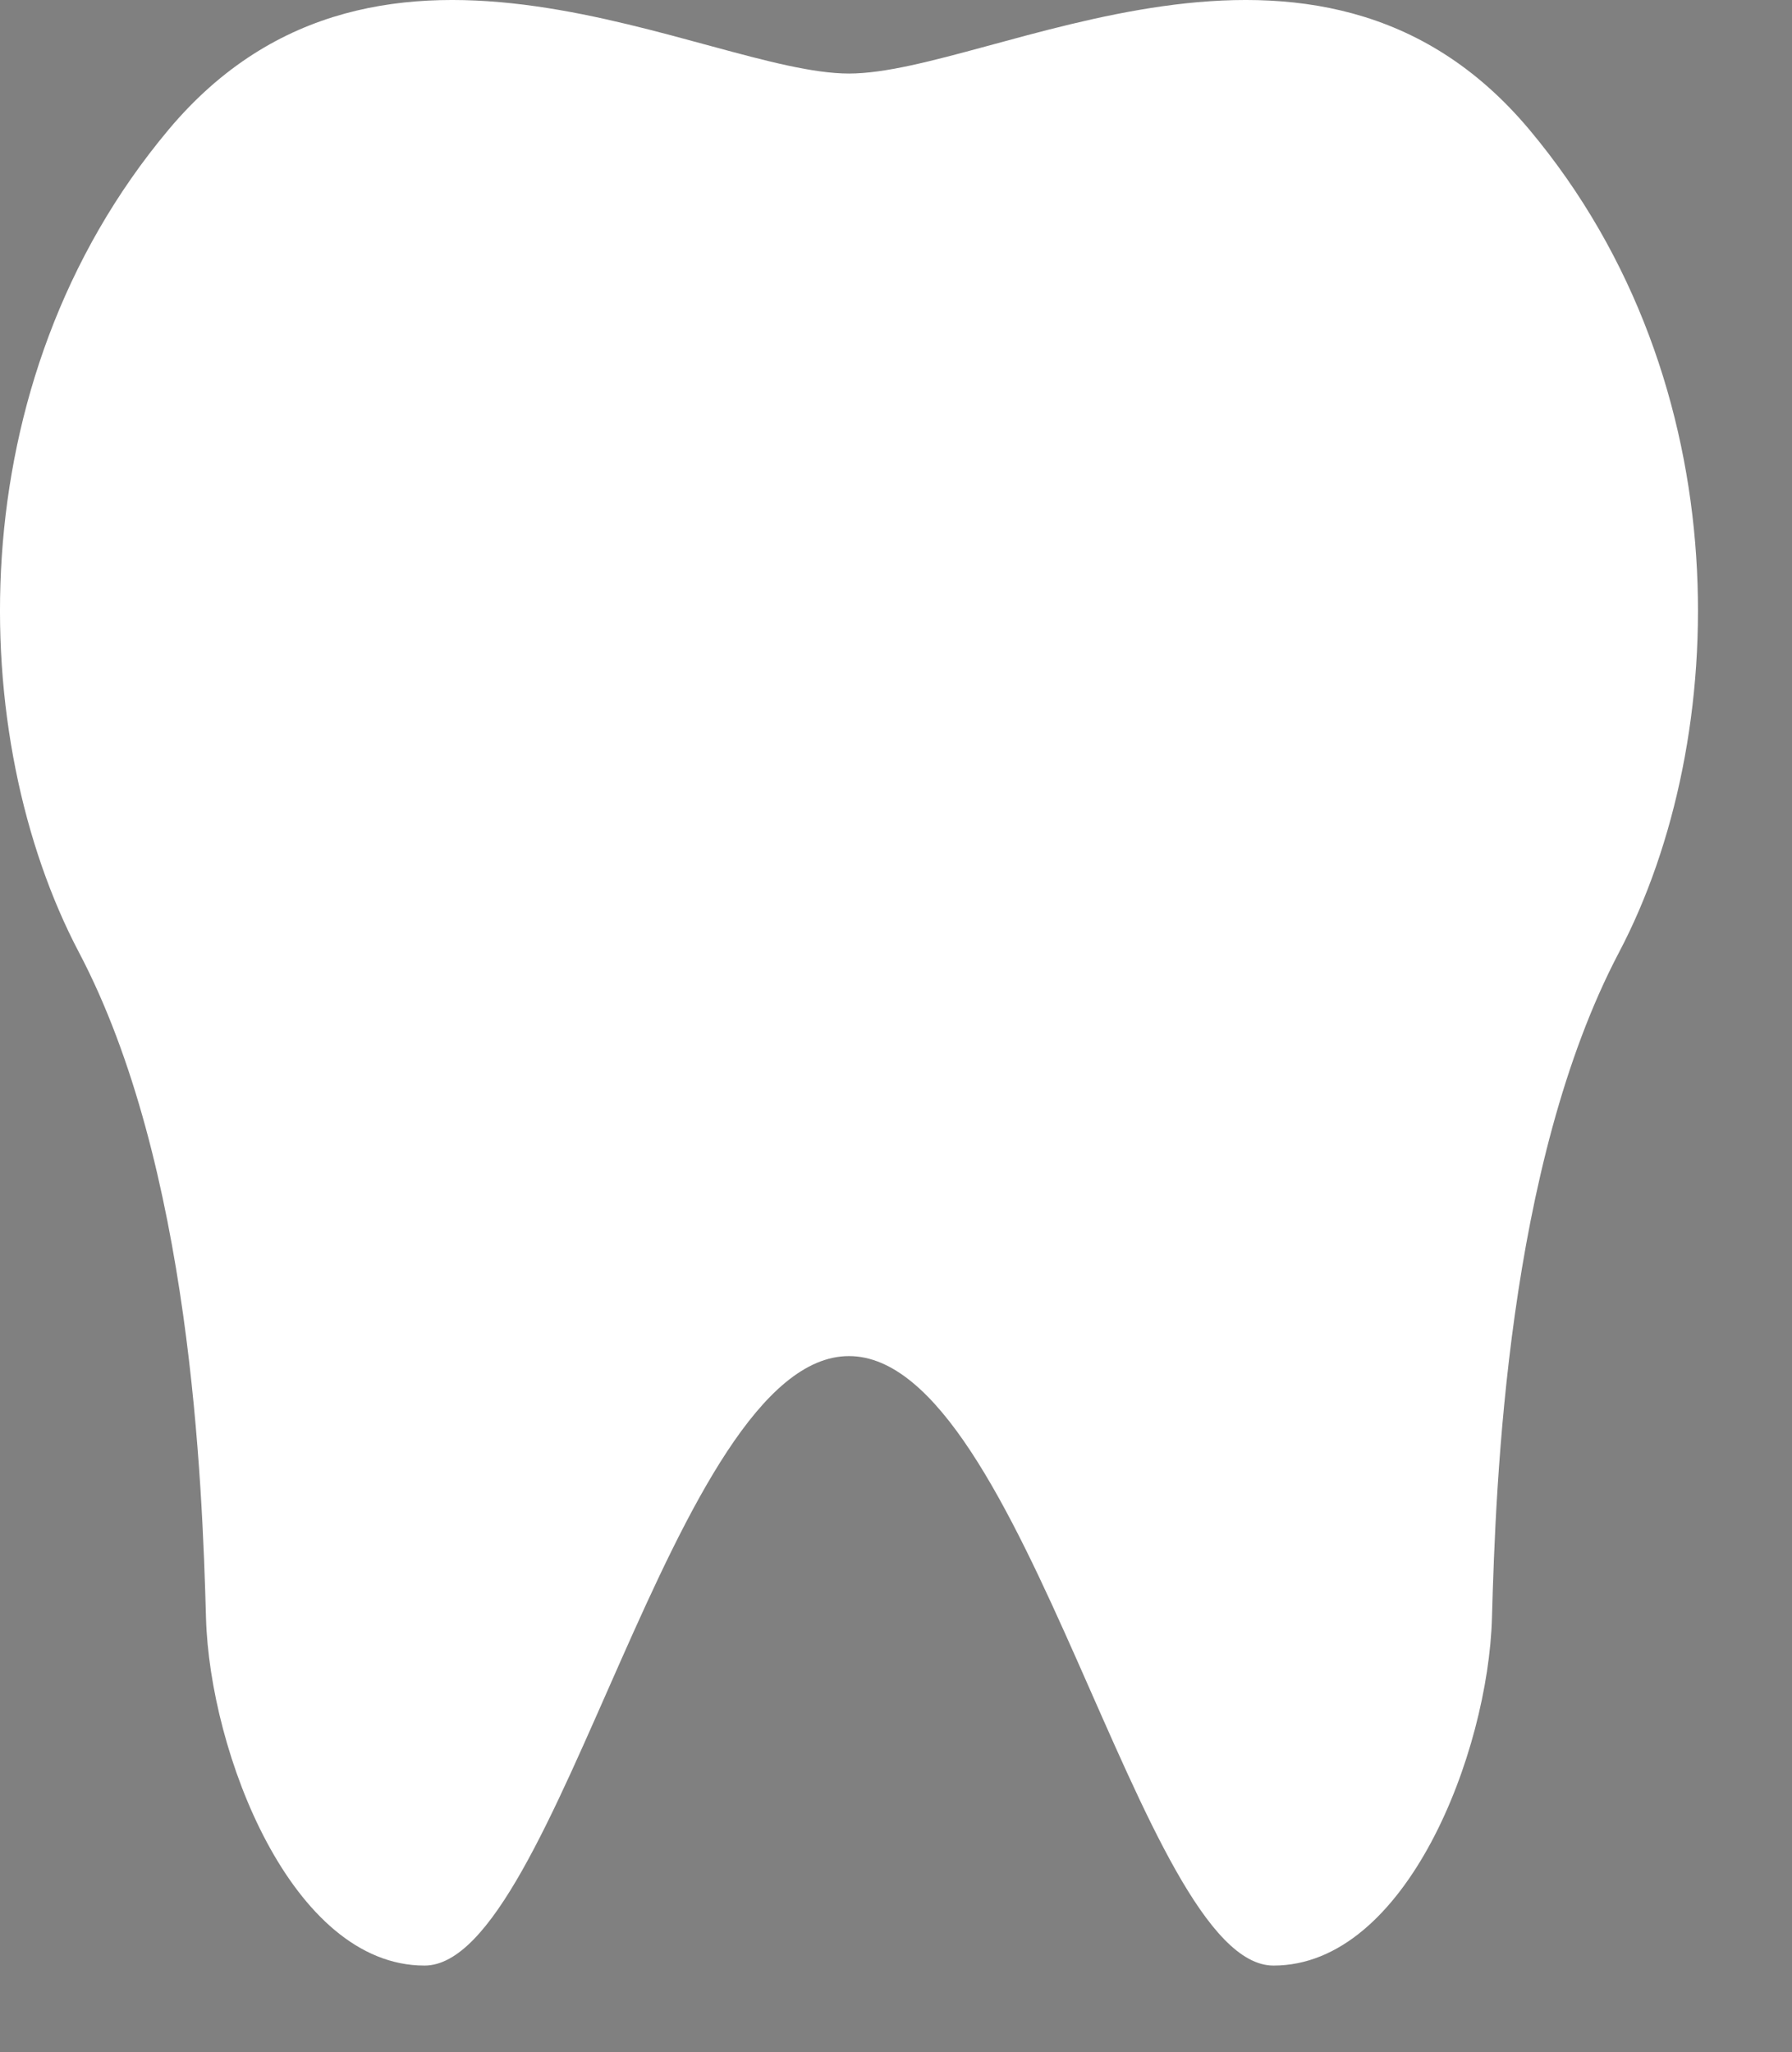 <?xml version="1.0" encoding="utf-8"?>
<!-- Generator: Adobe Illustrator 16.0.0, SVG Export Plug-In . SVG Version: 6.00 Build 0)  -->
<!DOCTYPE svg PUBLIC "-//W3C//DTD SVG 1.1//EN" "http://www.w3.org/Graphics/SVG/1.1/DTD/svg11.dtd">
<svg version="1.1" id="Layer_1" xmlns="http://www.w3.org/2000/svg" xmlns:xlink="http://www.w3.org/1999/xlink" x="0px" y="0px"
	 width="141.5px" height="162px" viewBox="0 0 141.5 162" enable-background="new 0 0 141.5 162" xml:space="preserve">
<rect x="0" y="0" width="141.5" height="162" fill="#808080" stroke="none"/>
<g>
	<polygon fill="#F9A95D" points="419.286,4707 418.478,4773.153 377.168,4786 232,4786 232,4494 465,4494 465,4707 	"/>
	<rect x="232" y="4807" fill="#F9A95E" width="240" height="97"/>
	<rect x="231" y="4807" fill="#F9A95D" width="241" height="97"/>
	<rect x="407" y="4827" fill="#FFFEFF" width="41" height="59"/>
	<rect x="430" y="4531" fill="#91C079" width="13" height="39"/>
	<rect x="409" y="4531" fill="#203647" width="21" height="39"/>
	<rect x="405" y="4531" fill="#30A49D" width="4" height="39"/>
	<rect x="395" y="4531" fill="#8AC475" width="10" height="39"/>
	<rect x="402" y="4523" fill="#EDFFFF" width="33" height="8"/>
	<rect x="402" y="4570" fill="#EDFFFF" width="33" height="8"/>
	<rect x="402" y="4521" fill="#09A893" width="33" height="2"/>
	<path fill="#EDFFFF" d="M429.896,4515c-1.221-6-5.864-9.157-11.418-9.157c-5.558,0-10.2,3.157-11.422,9.157H402v6h5.124h22.703H435
		v-6H429.896z"/>
	<rect x="396" y="4578" fill="#30A49D" width="43" height="5"/>
	<path fill="#EF4D3E" d="M435,4583v-1.801c0,2.242-0.977,4.801-4.278,4.801H407.29c-3.301,0-5.29-2.559-5.29-4.801V4583H435z"/>
	<rect x="293" y="4531" fill="#91C079" width="11" height="39"/>
	<rect x="270" y="4531" fill="#203647" width="23" height="39"/>
	<rect x="267" y="4531" fill="#30A49D" width="3" height="39"/>
	<rect x="253" y="4531" fill="#8AC475" width="14" height="39"/>
	<rect x="260" y="4523" fill="#EDFFFF" width="37" height="8"/>
	<rect x="260" y="4570" fill="#EDFFFF" width="37" height="8"/>
	<rect x="260" y="4521" fill="#09A893" width="37" height="2"/>
	<path fill="#EDFFFF" d="M291.392,4515c-1.221-6-5.863-9.157-11.42-9.157c-5.555,0-10.199,3.157-11.42,9.157H260v6h8.622h22.7H297
		v-6H291.392z"/>
	<rect x="256" y="4578" fill="#30A49D" width="45" height="5"/>
	<path fill="#EF4D3E" d="M297,4583v-1.801c0,2.242-1.481,4.801-4.781,4.801h-23.433c-3.302,0-7.786-2.559-7.786-4.801V4583H297z"/>
	<rect x="430" y="4637" fill="#91C079" width="13" height="40"/>
	<rect x="409" y="4637" fill="#203647" width="21" height="40"/>
	<rect x="405" y="4637" fill="#30A49D" width="4" height="40"/>
	<rect x="395" y="4637" fill="#8AC475" width="10" height="40"/>
	<rect x="402" y="4631" fill="#EDFFFF" width="33" height="6"/>
	<rect x="402" y="4677" fill="#EDFFFF" width="33" height="8"/>
	<rect x="402" y="4627" fill="#09A893" width="33" height="4"/>
	<path fill="#EDFFFF" d="M429.896,4620c-1.221-5-5.864-9.159-11.418-9.159c-5.558,0-10.2,4.159-11.422,9.159H402v7h5.124h22.703H435
		v-7H429.896z"/>
	<rect x="396" y="4685" fill="#30A49D" width="43" height="4"/>
	<path fill="#EF4D3E" d="M435,4689v-1.187c0,2.243-0.977,5.187-4.278,5.187H407.29c-3.301,0-5.29-2.943-5.29-5.187V4689H435z"/>
	<rect x="286" y="4718" fill="#91C079" width="13" height="39"/>
	<rect x="263" y="4718" fill="#203647" width="23" height="39"/>
	<rect x="260" y="4718" fill="#30A49D" width="3" height="39"/>
	<rect x="250" y="4718" fill="#8AC475" width="10" height="39"/>
	<rect x="253" y="4709" fill="#EDFFFF" width="40" height="9"/>
	<rect x="253" y="4757" fill="#EDFFFF" width="40" height="9"/>
	<rect x="253" y="4707" fill="#09A893" width="40" height="2"/>
	<path fill="#EDFFFF" d="M285.723,4700c-1.221-4-5.864-9.158-11.421-9.158c-5.555,0-10.199,5.158-11.42,9.158H253v7h9.952h22.701
		H293v-7H285.723z"/>
	<path fill="#FFFEFF" d="M440.632,4819c-1.33-7-6.387-9.158-12.435-9.158c-6.052,0-11.105,2.158-12.438,9.158H407v7h8.837h24.719
		H448v-7H440.632z"/>
	<rect x="252" y="4766" fill="#30A49D" width="44" height="2"/>
	<path fill="#EF4D3E" d="M293,4768v0.184c0,2.242-3.149,2.816-6.452,2.816h-23.431c-3.302,0-8.117-0.574-8.117-2.816V4768H293z"/>
	<rect x="232" y="4482" fill="#EDFFFF" width="233" height="8"/>
	<rect x="465" y="4482" fill="#14A99B" width="41" height="8"/>
	<rect x="465" y="4490" fill="#203458" width="38" height="4"/>
	<rect x="232" y="4490" fill="#F54840" width="233" height="4"/>
	<rect x="416" y="4834" fill="#1D3354" width="23" height="52"/>
	<rect x="427" y="4834" fill="#88C66F" width="12" height="52"/>
	<rect x="413" y="4834" fill="#359991" width="3" height="52"/>
	<rect x="407" y="4826" fill="#14A4A3" width="41" height="1"/>
	<polygon fill="#18A1AF" points="417,4780.207 377,4792.507 377,4785.129 417,4772.827 	"/>
	<polygon fill="#FFFEFF" points="231.374,4793 279.972,4793 377.168,4786 232.995,4786 	"/>
	<rect x="231" y="4793" fill="#FFFEFF" width="241" height="8"/>
	<rect x="232" y="4801" fill="#F15040" width="240" height="6"/>
	<polygon fill="#0FA9A5" points="512,4785.947 472,4799.889 472,4793.329 512,4779.386 	"/>
	<polygon fill="#193247" points="472,4804.809 509,4790.867 509,4785.947 472,4799.889 	"/>
	<polygon fill="#EC4F3C" points="509,4879.444 472,4904.454 472,4804.809 509,4790.867 	"/>
	<polygon fill="#FDFFFF" points="403,4886 403,4893 393,4893 393,4900 384,4900 384,4904 392.963,4904 401.873,4904 439,4904 
		439,4886 	"/>
	<polygon fill="#11ADA5" points="439,4886 439,4893 430,4893 430,4900 421,4900 421,4904 431.031,4904 439.94,4904 448,4904 
		448,4886 	"/>
	<polygon fill="#EF4D3E" points="506,4692.455 465,4707.217 465,4494 506,4494 	"/>
	<polygon fill="#EF4D3E" points="377,4707 419.286,4707 418.393,4772.719 377,4785.129 	"/>
	<polygon fill="#2A2F46" points="472,4795 265.038,4795 264.583,4793 472,4793 	"/>
	<path fill="#17A197" d="M281,4567.8v-14.764c0,0,1.807-11.036-10.748-11.036c-12.554,0-44.548,0-44.548,0
		S210,4542.375,210,4559.188c0,16.813,0,344.034,0,344.034s7,4.101,11,0v-343.625c0,0-1.37-9.598,10.374-9.598
		c11.745,0,36.449,0,36.449,0s5.177,0.167,5.177,7.139c0,6.97,0,10.661,0,10.661S276,4572.311,281,4567.8z"/>
	<path fill="#2669A3" d="M496.232,4829h57.227c0,0,5.541-0.332,5.541,6.64c0,6.97,0,41.826,0,41.826s4,3.689,9-0.821v-45.105
		c0,0,0.443-13.539-12.11-13.539c-12.555,0-59.657,0-59.657,0S487.321,4825,496.232,4829z"/>
	<path fill="#2669A3" d="M429.353,4724.961"/>
	<path fill="#2669A3" d="M568,4903v-74.864c0,0-6-7.79-9-3.278V4903"/>
	<path fill="#2669A3" d="M177,4510.977v-57.942c0,0-0.08-4.034,6.806-4.034c6.885,0,41.31,0,41.31,0s3.644-6-0.811-10h-44.549
		c0,0-13.756-1.139-13.756,11.571c0,12.713,0,60.405,0,60.405S172,4519.999,177,4510.977z"/>
	<path fill="#2669A3" d="M255,4439h-47.849c0,0-7.693,7-3.238,10H255"/>
	<path fill="#2669A3" d="M274.651,4726h-94.457c0,0-4.194,1.086-4.194-5.886s0-41.828,0-41.828s-5-3.689-10,0.821v45.106
		c0,0-0.79,12.786,11.763,12.786c12.555,0,98.508,0,98.508,0S283.562,4731,274.651,4726z"/>
	<path fill="#2669A3" d="M166,4505v214.422c0,0,0.291,0,10.004-11.474l1.473-203.2"/>
	<path fill="#2669A3" d="M425.353,4718.961"/>
	<path fill="#17A197" d="M425.179,4560h-38.066c0,0-14.112,0.912-14.112-11.799c0-12.712,0-69.709,0-69.709
		S376.581,4465,393.187,4465c16.604,0,109.748,0,109.748,0s4.049,7,0,11H393.591c0,0-9.591-3.66-9.591,8.232s0,61.511,0,61.511
		s0.275,4.257,7.162,4.257c6.886,0,34.017,0,34.017,0S429.634,4556,425.179,4560z"/>
	<path fill="#17A197" d="M489.122,4559h38.066c0,0,10.812,0.272,10.812-12.438s0-68.069,0-68.069S537.721,4465,521.116,4465
		c-16.604,0-106.514,0-106.514,0s-4.046,7,0,11h106.108c0,0,9.289-3.66,9.289,8.232s0,59.868,0,59.868s0.024,4.899-6.859,4.899
		s-34.019,0-34.019,0S484.667,4553,489.122,4559z"/>
	<path fill="#2669A3" d="M209,4439h68.465c0,0,12.535,1.098,12.535,17.91c0,16.812,0,111.123,0,111.123s-3.596,4.101-8.455,0
		l1.036-110.041c0,0,0.958-8.992-10.787-8.992c-11.742,0-59.794,0-59.794,0"/>
	<path fill="#FFE00A" d="M489.091,4559.063l17.818,0.306c0,0,11.975-0.806,11.875,11.905c-0.102,12.711-0.549,69.707-0.549,69.707
		c0.252-2.185,0.549,13.471-18.147,13.471c-16.606-0.002-45.765-1.188-45.765-1.188s-4.006-4.134,0.08-9.021l45.355,0.363
		c0,0,9.52,2.454,9.615-9.438c0.093-11.891,0.482-61.506,0.482-61.506s-0.184-5.246-7.066-5.303
		c-6.885-0.055-13.77-0.271-13.77-0.271S484.599,4563.948,489.091,4559.063z"/>
	<polygon fill="#11ADA5" points="446,4786 446,4778 438,4778 438,4770 427,4770 427,4765.035 380.822,4765.08 380.822,4765.08 
		380.822,4765.08 380.822,4765.08 414.831,4793 445.609,4793 445.626,4793 445.609,4793 451,4793 451,4786 	"/>
	<polygon fill="#FFFEFF" points="407,4786 407,4778 402,4778 402,4770 393,4770 393,4766 375.142,4766 375.294,4766 375.294,4766 
		375.294,4766 407.417,4793 407.417,4793 407.417,4793 407.541,4793 416,4793 416,4786 	"/>
	<path fill="#FFDE15" d="M417,4670.313v-14.762c0,0,0.271-11.551,12.827-11.551c12.553,0,44.545,0,44.545,0
		S487,4644.891,487,4661.702s0,161.971,0,161.971s-5,4.102-9,0v-161.561c0,0,2.446-9.112-9.297-9.112c-11.744,0-36.448,0-36.448,0
		s-5.255-0.317-5.255,6.651c0,6.972,0,10.661,0,10.661S421,4674.823,417,4670.313z"/>
	<path fill="#FFDE15" d="M478,4906v-137.196c0,0,4-4.101,9,0V4906"/>
	<path fill="#FFDE15" d="M423,4842.946c0,0,31.125,0.408,35.984,0c4.861-0.41,6.016-2.87,6.016-2.87s0-21.323,0-26.654
		c0-5.332,6.944-5.422,6.944-5.422h10.529c0,0,1.619,3,0,4h-6.887c0,0-4.97,0.274-4.97,5.603c0,5.33-0.698,25.501-0.698,25.501
		s-0.376,5.046-5.235,5.457c-4.859,0.41-41.684,0.422-41.684,0.422V4842.946z"/>
	<rect x="232" y="4793" fill="#0E9B8E" width="145" height="2"/>
	<path fill="#17A197" d="M276,4740.432c0,0-28.314,0.41-33.174,0c-4.86-0.41-4.826-2.871-4.826-2.871s0-21.322,0-26.654
		c0-5.328-7.436-6.906-7.436-6.906h-10.529c0,0-1.62,3,0,5h6.884c0,0,4.16,0.109,4.16,5.436c0,5.334-0.109,26.236-0.109,26.236
		s1.052,5.009,5.911,5.418c4.859,0.41,39.119,0.379,39.119,0.379V4740.432z"/>
</g>
<g>
	<g>
		<path fill="#3A3A3A" d="M1203.172,5887.147c0,3.613-2.932,6.546-6.547,6.546l0,0c-3.611,0-6.542-2.933-6.542-6.546v-16.164
			c0-3.62,2.931-6.546,6.542-6.546l0,0c3.615,0,6.547,2.926,6.547,6.546V5887.147z"/>
		<path fill="#3A3A3A" d="M1284.785,5887.147c0,3.613-2.928,6.546-6.546,6.546l0,0c-3.614,0-6.54-2.933-6.54-6.546v-16.164
			c0-3.62,2.926-6.546,6.54-6.546l0,0c3.618,0,6.546,2.926,6.546,6.546V5887.147z"/>
	</g>
	<g>
		<path fill="#3A3A3A" d="M1317.234,5741.229v5.787c3.809,1.627,6.48,5.41,6.48,9.822v15.072c0,4.408-2.672,8.193-6.48,9.822v5.785
			c7.484,0,13.563-6.077,13.563-13.563v-19.153C1330.798,5747.304,1324.719,5741.229,1317.234,5741.229z"/>
	</g>
	<g>
		<g>
			<path fill="none" d="M1248.705,5588.104h-23.764c-5.162,0-9.349,4.182-9.349,9.348v55.346h42.469v-55.346
				C1258.062,5592.286,1253.873,5588.104,1248.705,5588.104z"/>
			<path fill="#3A3A3A" d="M1215.593,5597.452c0-5.166,4.187-9.348,9.349-9.348h23.764c5.168,0,9.356,4.182,9.356,9.348v55.346
				h6.125v-60.434c0-6.652-5.394-12.044-12.052-12.044h-30.622c-6.651,0-12.046,5.392-12.046,12.044v60.434h6.126V5597.452z"/>
		</g>
		<path fill="#212121" d="M1267.107,5586.405c0,3.353-2.156,6.078-4.814,6.078h-51.179c-2.657,0-4.81-2.726-4.81-6.078l0,0
			c0-3.361,2.152-6.085,4.81-6.085h51.179C1264.951,5580.32,1267.107,5583.044,1267.107,5586.405L1267.107,5586.405z"/>
	</g>
	<path fill="#67B8CB" d="M1318.662,5866.813c0,9.674-7.841,17.514-17.51,17.514h-127.438c-9.671,0-17.513-7.84-17.513-17.514
		v-196.748c0-9.676,7.842-17.51,17.513-17.51h127.438c9.669,0,17.51,7.834,17.51,17.51V5866.813z"/>
	<g>
		<path fill="#40ABB6" d="M1302.796,5851.745c0,7.777-6.309,14.088-14.094,14.088h-102.54c-7.781,0-14.093-6.311-14.093-14.088
			v-84.65c0-7.78,6.312-14.089,14.093-14.089h102.54c7.785,0,14.094,6.309,14.094,14.089V5851.745z"/>
		<path fill="#58B4C3" d="M1302.796,5860.255c0,7.785-6.309,14.094-14.094,14.094h-102.54c-7.781,0-14.093-6.309-14.093-14.094
			l2.13-84.645c0-7.785,6.313-14.096,14.09-14.096h97.801c7.787,0,14.088,6.311,14.088,14.096L1302.796,5860.255z"/>
		<g>
			<path fill="#40ABB6" d="M1280.238,5776.526h-86.095c-1.075,0-1.946,1.903-1.946,4.255c0,2.349,0.871,4.256,1.946,4.256h86.095
				c1.075,0,1.946-1.907,1.946-4.256C1282.185,5778.43,1281.313,5776.526,1280.238,5776.526z"/>
			<path fill="#28868C" d="M1280.238,5779.81h-86.095c-1.075,0-1.946,0.438-1.946,0.972c0,0.541,0.871,0.974,1.946,0.974h86.095
				c1.075,0,1.946-0.433,1.946-0.974C1282.185,5780.248,1281.313,5779.81,1280.238,5779.81z"/>
			<path fill="#258B90" d="M1281.6,5783.343c0-0.021,0-0.045,0-0.063c0-1.367-0.715-2.465-1.605-2.465
				c-0.889,0-1.607,1.098-1.607,2.465c0,0.018,0.004,0.041,0.004,0.063c-0.286,0.354-0.467,0.799-0.467,1.294
				c0,1.138,0.93,2.066,2.07,2.066c1.144,0,2.067-0.929,2.067-2.066C1282.062,5784.142,1281.88,5783.696,1281.6,5783.343z"/>
		</g>
	</g>
	<g>
		<g>
			<path fill="#40ABB6" d="M1302.796,5722.837c0,7.784-6.309,14.087-14.094,14.087h-102.54c-7.781,0-14.093-6.303-14.093-14.087
				v-39.415c0-7.78,6.312-14.089,14.093-14.089h102.54c7.785,0,14.094,6.309,14.094,14.089V5722.837z"/>
			<path fill="#58B4C3" d="M1302.796,5722.837c0,7.784-6.309,14.087-14.094,14.087h-102.54c-7.781,0-14.093-6.303-14.093-14.087
				l2.13-32.351c0-7.778,6.313-14.089,14.09-14.089h97.801c7.787,0,14.088,6.311,14.088,14.089L1302.796,5722.837z"/>
		</g>
		<g>
			<path fill="#40ABB6" d="M1280.238,5683.507h-86.095c-1.075,0-1.946,1.901-1.946,4.25c0,2.35,0.871,4.258,1.946,4.258h86.095
				c1.075,0,1.946-1.908,1.946-4.258C1282.185,5685.408,1281.313,5683.507,1280.238,5683.507z"/>
			<path fill="#28868C" d="M1280.238,5686.788h-86.095c-1.075,0-1.946,0.432-1.946,0.969c0,0.539,0.871,0.972,1.946,0.972h86.095
				c1.075,0,1.946-0.433,1.946-0.972C1282.185,5687.22,1281.313,5686.788,1280.238,5686.788z"/>
			<path fill="#258B90" d="M1281.6,5690.321c0-0.021,0-0.043,0-0.072c0-1.363-0.715-2.46-1.605-2.46
				c-0.889,0-1.607,1.097-1.607,2.46c0,0.029,0.004,0.051,0.004,0.072c-0.286,0.357-0.467,0.795-0.467,1.289
				c0,1.143,0.93,2.065,2.07,2.065c1.144,0,2.067-0.923,2.067-2.065C1282.062,5691.116,1281.88,5690.679,1281.6,5690.321z"/>
		</g>
	</g>
</g>
<g>
	<g>
		<g>
			<g>
				<g>
					<g>
						<path fill="#F3F4F5" d="M1969.746,2031.156c0,6.818-3.469,10.289-10.287,10.286l-34.977,0.003
							c-6.821,0-10.293-3.471-10.293-10.289v-84.361c0-6.819,3.472-10.287,10.293-10.287h34.977c6.818,0,10.287,3.468,10.287,10.287
							V2031.156z"/>
						<path fill="#C9C9C9" d="M1948.483,1944.223c0,0.663-0.535,1.201-1.199,1.201h-10.629c-0.664,0-1.203-0.538-1.203-1.201l0,0
							c0-0.664,0.539-1.198,1.203-1.198h10.629C1947.948,1943.024,1948.483,1943.559,1948.483,1944.223L1948.483,1944.223z"/>
						
							<rect x="1916.764" y="1949.624" fill="#CE3E49" stroke="#CE3E49" stroke-width="2.717" stroke-miterlimit="10" width="50.152" height="76.644"/>
					</g>
				</g>
			</g>
		</g>
	</g>
	<path fill-rule="evenodd" clip-rule="evenodd" fill="#C9C9C9" d="M1941.968,2029.313c-2.349,0-4.249,1.902-4.249,4.25
		c0,2.346,1.9,4.249,4.249,4.249s4.249-1.903,4.249-4.249C1946.217,2031.215,1944.316,2029.313,1941.968,2029.313"/>
	<path fill="#91222F" d="M1955.804,1973.933c-1.317-1.318-4.616-0.15-6.194,1.429l-6.008,6.014
		c-0.585-0.545-15.18-5.75-15.703-5.226l-1.904,1.902c-0.527,0.523-0.527,1.375,0,1.9l10.666,8.367l-4.204,4.206
		c-0.317,0.32-0.72,0.813-1.144,1.398l-0.169-0.168c-0.267-0.267-4.098-0.751-4.365-0.483l-0.972,0.968
		c-0.267,0.268-0.267,0.701,0,0.968c0,0,0.176,0.177,0.478,0.478c0.544,0.545,1.499,1.495,2.567,2.562
		c-0.51,1.269-0.697,2.368-0.206,2.861c0.493,0.492,1.595,0.304,2.864-0.209c1.049,1.046,1.983,1.979,2.528,2.522
		c0.316,0.318,0.504,0.503,0.504,0.503c0.268,0.269,0.702,0.269,0.969,0l0.972-0.968c0.268-0.269-0.217-4.09-0.486-4.357
		l-0.164-0.165c0.583-0.423,1.072-0.823,1.391-1.14l4.203-4.209l8.371,10.634c0.526,0.524,1.378,0.524,1.904,0l1.905-1.903
		c0.525-0.523-4.695-15.115-5.234-15.681l6.001-6.007C1955.953,1978.551,1957.119,1975.248,1955.804,1973.933z"/>
</g>
<g>
	<path fill="#FDEBCB" d="M2773,1291.947v71.318c0,47.372-38.627,85.774-86,85.774l0,0c-47.371,0-86-38.402-86-85.774v-72.794
		c0,0,0.741-13.944,20.979-20.919c16.245-5.604,48.054-6.496,68.679-6.517C2717.178,1263.006,2773,1263.036,2773,1291.947z"/>
	<path fill="#645655" d="M2761.018,1289.539c0,9.047-32.791,16.383-73.242,16.383c-43.025,0-73.247-7.333-73.247-16.383
		c0-9.049,32.794-16.384,73.247-16.384C2728.227,1273.155,2761.018,1280.49,2761.018,1289.539z"/>
	<path fill="#FDEBCB" d="M2768.535,1314.596c18.365,0,33.254,14.889,33.254,33.25c0,18.363-14.889,33.25-33.254,33.25"/>
	<path fill="#FDEBCB" d="M2611.443,1381.096c-18.361,0-33.247-14.887-33.247-33.25c0-18.361,14.886-33.25,33.247-33.25"/>
	<path fill="none" stroke="#645655" stroke-width="3.847" stroke-linecap="round" stroke-miterlimit="10" d="M2589.76,1346.209
		c0,0,0-12.045,15.419-13.012"/>
	<path fill="none" stroke="#645655" stroke-width="3.847" stroke-linecap="round" stroke-miterlimit="10" d="M2790.22,1346.209
		c0,0,0-12.045-15.419-13.012"/>
	<path fill="#645655" d="M2644,1276.047V1295c0,0,31.246,0,55.336,0c24.098,0,48.189,1.85,53.01-4.899
		c4.818-6.746-10.08-14.737-35.139-14.737C2683.477,1275.363,2644,1276.047,2644,1276.047z"/>
	<path fill="#776868" d="M2643,1280.863v16.386c0,0,32.021-5.302,56.112-5.302c24.094,0,47.579,8.193,53.845-0.721
		c4.766-6.783-25.104-15.061-50.159-15.061C2669.063,1276.166,2643,1280.863,2643,1280.863z"/>
	<path fill="#645655" d="M2632.838,1284.236"/>
	<g>
		<g>
			<g>
				<g>
					<g>
						<g>
							
								<path fill-rule="evenodd" clip-rule="evenodd" fill="#EC68A4" stroke="#EC68A4" stroke-width="2.375" stroke-miterlimit="10" d="
								M2675.012,1187.72c1.326,0.182,7.813,5.96,2.862,8.503c-1.088-0.887,0.054-2.65-0.782-4.598
								c-6.482-5.69-19.711-0.353-25.75,4.368c0.01,0.828,1.687,2.075,0.47,2.765c-5.255-2.387-12.089,3.41-14.779,7.704
								c-1.062,1.833,0.817,3.259-1.137,4.454c-1.69-0.088-1.127-3.348-3.306-2.754c-6.224,4.346-8.334,11.613-9.986,19.199
								c1.455-0.721,1.615,0.387,1.689,1.607c-5.78,0.115-5.951,6.242-3.882,10.595c-6.294,5.142-2.198,23.064,5.444,26.517
								c0.654-2.4,3.617-6.922,6.734-4.93c-2.854,2.021-6.224,3.674-5.188,8.451c5.686,4.47,21.248,3.048,26.141-2.067
								c1.91-0.034,2.975,1.125,5.293,0.519c0.752-0.676-0.098-2.497,1.985-2.229c0.897,7.283,4.156,11.236,10.001,11.548
								c2.941,13.167,19.684,7.569,29.918,3.44c-1.208-2.697,2.542-2.627,2.899-5.222c-1.19-2.505-4.315-2.278-5.152-5.276
								c3.311,0.462,5.872,1.984,6.688,5.963c0.071,1.673-1.557,2.13-2.295,3.231c8.655-2.242,19.898-9.63,15.59-19.68
								c-1.151-2.685-3.859-2.396-5.615-5.195c10.099-0.15,9.799,16.646,2.896,19.851c7.344-1.664,10.972-5.962,14.305-10.474
								c-0.231-1.579-1.12-2.833-0.777-4.597c0.429-2.18,2.759-2.013,4.051-3.997c0.52-0.797,0.219-2.796,0.756-3.916
								c1.524-3.151,3.914-5.267,5.736-5.229c-1.496,3.79-5.504,5.798-5.256,10.828c-8.175,3.184-0.855,8.37,3.475,9.342
								c5.843,1.32,12.83,2.186,16.57,2.867c0.406-1.061,0.97-2.009,1.373-3.071c-1.334-0.399-2.862-0.526-2.846-2.829
								c2.183-0.793,2.417,1.154,4.756,0.143c1.301-2.449,1.758-5.492,2.354-8.443c-0.033-1.85-2.617-0.113-2.308-2.445
								c3.202-0.641,1.823-6.725,0.888-11.502c-1.412,0.182-2.813,2.437-3.681,0.623c-0.263-2.211,2.722-2.119,3.67-3.464
								c-0.012-5.073-1.177-13.042-5.634-13.708c-0.381,1.213,0.113,3.047-1.298,3.529c-3.486-2.344,1.631-4.85-0.022-8.517
								c-0.277-1.505-2.153-0.763-2.311-2.447c-0.211-6.567-5.814-10.39-9.467-14.002c-8.264-0.442-5.287,9.156-9.635,10.151
								c1.5-4.328,0.9-10.148,7.099-11.141c-0.165-2.43-2.373-1.982-3.765-2.676c-4.438-3.627-8.353-7.984-14.752-8.848
								c0.622,1.618,4.455,5.141,1.553,6.359c-3.056-6.9-9.805-8.598-16.818-9.922c0.74,2.171,3.976,8.055,1.176,9.736
								c-1.791-1.905-1.363-6.704-3.478-9.348c-2.578-1.356-6.942-2.147-9.509-0.277c-0.726-1.065-2.171-1.119-3.147-1.833
								C2682.801,1187.926,2680.073,1187.068,2675.012,1187.72z M2686.265,1287.528c-8.632,1.53-14.366-1.037-16.967-8.001
								c-3.949-2.037-9.23-2.201-9.612-9.248c-4.093-0.718-6.299-0.248-8.582,2.398c-9.404,0.254-18.168,4.521-24.234-0.622
								c-0.854-0.724-1.117-2.279-2.002-3.442c-2.813-3.704-7.2-7.316-8.545-11.328c-2.045-6.104-1.22-13.123,1.016-19.095
								c-1.336-5.536,1-8.462,3.266-11.438c1.091-8.257,4.549-14.837,9.832-20.113c1.457-0.154,3.326-0.888,4.219-0.245
								c3.099-4.545,6.049-9.19,13.851-10.395c5.029-6.67,14.226-7.623,22.593-9.033c2.254-0.378,4.069-1.762,6.283-2.014
								c1.192-0.135,2.667,0.861,3.91,0.753c1.914-0.159,3.852-2.161,5.747-2.394c1.083-0.127,3.458,0.534,4.835,0.601
								c2.307,0.11,4.123-0.183,5.67-0.018c1.433,0.16,2.645,1.445,4.071,1.675c0.597,0.102,1.751-0.858,2.223-0.845
								c4.372,0.069,9.825,3.069,13.125,4.867c1.177-0.763,1.394-1.58,3.144-1.009c6.48,1.146,11.332,6.178,16.819,9.924
								c7.125,4.864,15.72,11.587,17.246,23.567c4.794,1.505,8.21,11.813,6.259,17.388c4.316,13.487,0.936,24.907-5.426,32.144
								c-1.447,0.524-2.192,0.055-3.298,0.089l-2.456-0.531c-5.346-2.91-13.24-2.238-18.034-5.928
								c-3.49,4.309-7.694,9.229-13.314,10.774c-1.161,0.317-2.591-0.616-3.835-0.295c-3.873,1.003-6.846,6.563-12.252,5.862
								C2695.52,1285.904,2686.265,1287.528,2686.265,1287.528z"/>
						</g>
					</g>
				</g>
			</g>
		</g>
		<g>
			<g>
				<g>
					<g>
						<g>
							<path fill-rule="evenodd" clip-rule="evenodd" fill="#F7B5C7" d="M2688.81,1185.378c0.977,0.714,2.422,0.768,3.147,1.833
								c2.566-1.87,6.931-1.079,9.509,0.277c2.114,2.644,1.687,7.442,3.478,9.348c2.8-1.682-0.436-7.565-1.176-9.736
								c7.014,1.324,13.763,3.021,16.818,9.922c2.902-1.219-0.931-4.741-1.553-6.359c6.399,0.863,10.314,5.221,14.752,8.848
								c1.392,0.693,3.6,0.246,3.765,2.676c-6.198,0.992-5.599,6.813-7.099,11.141c4.348-0.995,1.371-10.594,9.635-10.151
								c3.652,3.612,9.256,7.435,9.467,14.002c0.157,1.685,2.033,0.942,2.311,2.447c1.653,3.667-3.464,6.173,0.022,8.517
								c1.411-0.482,0.917-2.316,1.298-3.529c4.457,0.666,5.622,8.635,5.634,13.708c-0.948,1.345-3.933,1.253-3.67,3.464
								c0.868,1.813,2.269-0.441,3.681-0.623c0.936,4.777,2.314,10.861-0.888,11.502c-0.31,2.332,2.274,0.596,2.308,2.445
								c-0.596,2.951-1.053,5.994-2.354,8.443c-2.339,1.012-2.573-0.936-4.756-0.143c-0.017,2.303,1.512,2.43,2.846,2.829
								c-0.403,1.063-0.967,2.011-1.373,3.071c-3.74-0.682-10.728-1.547-16.57-2.867c-4.33-0.972-11.649-6.158-3.475-9.342
								c-0.248-5.03,3.76-7.038,5.256-10.828c-1.822-0.037-4.212,2.078-5.736,5.229c-0.537,1.12-0.236,3.119-0.756,3.916
								c-1.292,1.984-3.622,1.817-4.051,3.997c-0.343,1.764,0.546,3.018,0.777,4.597c-3.333,4.512-6.961,8.81-14.305,10.474
								c6.902-3.205,7.202-20.001-2.896-19.851c1.756,2.8,4.464,2.511,5.615,5.195c4.309,10.05-6.935,17.438-15.59,19.68
								c0.738-1.102,2.366-1.559,2.295-3.231c-0.816-3.979-3.378-5.501-6.688-5.963c0.837,2.998,3.962,2.771,5.152,5.276
								c-0.357,2.595-4.107,2.524-2.899,5.222c-10.234,4.129-26.977,9.727-29.918-3.44c-5.845-0.312-9.104-4.265-10.001-11.548
								c-2.083-0.269-1.233,1.553-1.985,2.229c-2.318,0.606-3.383-0.553-5.293-0.519c-4.893,5.115-20.455,6.537-26.141,2.067
								c-1.036-4.777,2.334-6.431,5.188-8.451c-3.117-1.992-6.08,2.529-6.734,4.93c-7.643-3.452-11.738-21.375-5.444-26.517
								c-2.069-4.353-1.898-10.479,3.882-10.595c-0.074-1.221-0.234-2.328-1.689-1.607c1.652-7.586,3.763-14.854,9.986-19.199
								c2.179-0.594,1.615,2.666,3.306,2.754c1.954-1.195,0.075-2.621,1.137-4.454c2.69-4.294,9.524-10.091,14.779-7.704
								c1.217-0.689-0.46-1.937-0.47-2.765c6.039-4.721,19.268-10.059,25.75-4.368c0.836,1.947-0.306,3.711,0.782,4.598
								c4.95-2.543-1.536-8.321-2.862-8.503C2680.073,1187.068,2682.801,1187.926,2688.81,1185.378z M2685.567,1205.329
								c-9.872,1.933-14.347,21.181,0.06,19.855c1.154,3.199,4.76,5.722,7.832,4.35c-2.396-1.939-5.832-2.417-7.148-5.886
								c-13.609,1.411-8.529-15.623,0.871-17.174c-2.291-9.714,3.938-13.389,8.766-18.049c-0.675,0-0.904-0.625-1.535-0.684
								C2689.594,1192.275,2683.509,1195.909,2685.567,1205.329z M2653.424,1199.898c1.889,2.279,5.229,2.511,6.229,6.041
								c7.814-2.846,15.889-2.139,20.555,1.246c-1.6-5.883-12.586-5.363-19.947-3.24
								C2658.973,1201.479,2656.041,1198.621,2653.424,1199.898z M2705.576,1203.354c3.879-2.774,7.827,0.647,10.352-0.335
								C2714.457,1200.551,2706.057,1198.526,2705.576,1203.354z M2628.865,1219.678c1.68,0.692,2.979-1.764,5.9-1.472
								c2.89,1.057,4.523,3.882,5.923,7.038c7.647-2.229,11.803,0.459,13.823,6.169c2.083-0.536,2.783-1.548,4.439-1.702
								c5.691-0.522,8.485,6.743,11.76,7.942c-1.582-5.243-7.725-11.829-15.592-8.239c-0.338-3.129-2.596-3.561-3.771-5.51
								c2.076-3.394,9.511-1.429,11.259-3.328c-3.824-2.467-10.46,0-13.257,2.721c-2.08-0.867-4.832-0.784-8.051-0.055
								C2640.563,1217.416,2631.805,1213.746,2628.865,1219.678z M2718.727,1216.734c1.474,5.227-1.331,7.416-6.726,7.763
								c0.308,4.775-4.378,9.036-9.64,7.311c-0.804,4.024-7.424,3.532-9.654,1.638c2.803,8.767-16.195,8.244-20.739,14.4
								c-5.031-3.741-14.756-0.869-17.431-7.924c-2.387-0.726-7.769-1.24-8.662,1.944c7.164-3.125,10.543,3.152,15.123,5.478
								c5.676-1.543,8.374,1.121,11.818,2.723c3.908-7.063,19.457-5.871,22.272-13.711c1.181,0.618,2.759,0.676,4.758,0.139
								c1.568-0.773,2.604-1.922,3.747-3c4.97,1.58,9.453-3.298,10.099-7.393c5.603-0.873,8.146-3.924,6.339-10.062
								c2.25-1.231,5.141-2.013,4.813-5.073c-4.384,5.398-13.333,4.765-16.258-1.029
								C2708.234,1215.24,2714.045,1216.641,2718.727,1216.734z M2725.582,1226.456c-2.609,7.851-8.23,13.568-16.438,17.449
								c3.987,1.974,6.32-2.438,10.58-1.793c1.867,1.55,2.023,5.5,3.621,7.428c4.645-0.408,13.068,0.248,12.028-4.404
								c-2.437,2.474-6.688,2.316-10.882,2.79c-1.476-1.148-1.525-4.311-2.471-6.203c-1.031-1.021-3.186-0.451-4.071-1.678
								c3.38-4.073,8.112-7.181,9.706-12.529c4.055-1.162,6.754-3.289,6.799-7.3c-0.184-0.501-0.631-0.634-1.074-0.762
								C2732.59,1223.069,2730.451,1225.73,2725.582,1226.456z M2624.109,1244.61c7.683-1.83,12.118,5.669,16.439,10.462
								c-2.223,1.118-4.744,2.023-4.898,4.611c2.287,0.411,3.396-3.159,6.509-3.465c4.498,1.637,9.808,2.135,12.442,6.398
								c1.291-1.934-2.334-4.067-1.778-4.9c3.71-0.953,6.313,2.367,8.744,1.355c-1.474-2.713-7.451-4.369-10.204-1.576
								c-2.879-2.024-4.809-0.8-7.441-2.055c-6.961-3.311-9.725-15.832-20.588-12.591
								C2623.437,1243.657,2623.682,1244.268,2624.109,1244.61z M2665.111,1263.203c2.213,0.445,2.34-1.607,4.36-2.16
								c5.275-1.428,8.905,1.529,10.222,7.26c4.666-2.385,9.807-1.049,12.12,1.725c2.446-4.283,9.868-3.213,12.798-2.645
								c-1.77-3.91-9.834-2.321-12.729,0.263c-2.775-1.885-7.061-3.044-11.121-1.42
								C2679.857,1258.9,2667.987,1255.871,2665.111,1263.203z M2748.119,1250.539c1.796,1.265,1.006,6.181,3.085,7.046
								c1.016-1.648-0.264-3.359,0.142-4.756c2.115-1.097,5.427,0.674,4.901-1.774c-1.431-1.195-4.276-0.178-6.058,0.556
								c-0.758-2.922-2.516-4.433-5.453-4.278C2744.857,1249.822,2747.469,1248.801,2748.119,1250.539z M2697.816,1277.53
								c-2.613-6.568-10.584,0.106-16.563-0.032c-4.521-0.105-4.583-3.281-8.751-4.194
								C2674.584,1283.501,2690.645,1274.457,2697.816,1277.53z"/>
						</g>
					</g>
				</g>
			</g>
		</g>
		<g>
			<g>
				<g>
					<g>
						<g>
							<g>
								<path fill-rule="evenodd" clip-rule="evenodd" fill="#EC68A4" d="M2694.412,1187.742c0.631,0.059,0.86,0.684,1.535,0.684
									c-4.828,4.66-11.057,8.335-8.766,18.049c-9.4,1.551-14.48,18.585-0.871,17.174c1.316,3.469,4.752,3.946,7.148,5.886
									c-3.072,1.372-6.678-1.15-7.832-4.35c-14.406,1.325-9.932-17.923-0.06-19.855
									C2683.509,1195.909,2689.594,1192.275,2694.412,1187.742z"/>
							</g>
						</g>
					</g>
				</g>
			</g>
			<g>
				<g>
					<g>
						<g>
							<g>
								<path fill-rule="evenodd" clip-rule="evenodd" fill="#EC68A4" d="M2660.26,1203.945c7.361-2.123,18.348-2.643,19.947,3.24
									c-4.666-3.385-12.74-4.092-20.555-1.246c-1-3.53-4.34-3.762-6.229-6.041
									C2656.041,1198.621,2658.973,1201.479,2660.26,1203.945z"/>
							</g>
						</g>
					</g>
				</g>
			</g>
			<g>
				<g>
					<g>
						<g>
							<g>
								<path fill-rule="evenodd" clip-rule="evenodd" fill="#EC68A4" d="M2715.928,1203.019c-2.524,0.982-6.473-2.439-10.352,0.335
									C2706.057,1198.526,2714.457,1200.551,2715.928,1203.019z"/>
							</g>
						</g>
					</g>
				</g>
			</g>
			<g>
				<g>
					<g>
						<g>
							<g>
								<path fill-rule="evenodd" clip-rule="evenodd" fill="#EC68A4" d="M2641.299,1223.242c3.219-0.729,5.971-0.813,8.051,0.055
									c2.797-2.721,9.433-5.188,13.257-2.721c-1.748,1.899-9.183-0.065-11.259,3.328c1.176,1.949,3.434,2.381,3.771,5.51
									c7.867-3.59,14.01,2.996,15.592,8.239c-3.274-1.199-6.068-8.465-11.76-7.942c-1.656,0.154-2.356,1.166-4.439,1.702
									c-2.021-5.71-6.176-8.398-13.823-6.169c-1.399-3.156-3.033-5.981-5.923-7.038c-2.922-0.292-4.221,2.164-5.9,1.472
									C2631.805,1213.746,2640.563,1217.416,2641.299,1223.242z"/>
							</g>
						</g>
					</g>
				</g>
			</g>
			<g>
				<g>
					<g>
						<g>
							<g>
								<path fill-rule="evenodd" clip-rule="evenodd" fill="#EC68A4" d="M2708.586,1209.938c2.925,5.794,11.874,6.428,16.258,1.029
									c0.328,3.061-2.563,3.842-4.813,5.073c1.807,6.138-0.736,9.188-6.339,10.062c-0.646,4.095-5.129,8.973-10.099,7.393
									c-1.143,1.078-2.179,2.227-3.747,3c-1.999,0.537-3.577,0.479-4.758-0.139c-2.815,7.84-18.364,6.647-22.272,13.711
									c-3.444-1.602-6.143-4.266-11.818-2.723c-4.58-2.325-7.959-8.603-15.123-5.478c0.894-3.185,6.275-2.67,8.662-1.944
									c2.675,7.055,12.399,4.183,17.431,7.924c4.544-6.156,23.542-5.634,20.739-14.4c2.23,1.895,8.851,2.387,9.654-1.638
									c5.262,1.726,9.947-2.535,9.64-7.311c5.395-0.347,8.199-2.536,6.726-7.763
									C2714.045,1216.641,2708.234,1215.24,2708.586,1209.938z"/>
							</g>
						</g>
					</g>
				</g>
			</g>
			<g>
				<g>
					<g>
						<g>
							<g>
								<path fill-rule="evenodd" clip-rule="evenodd" fill="#EC68A4" d="M2733.381,1219.454c0.443,0.128,0.891,0.261,1.074,0.762
									c-0.045,4.011-2.744,6.138-6.799,7.3c-1.594,5.349-6.326,8.456-9.706,12.529c0.886,1.227,3.04,0.656,4.071,1.678
									c0.945,1.893,0.995,5.055,2.471,6.203c4.193-0.474,8.445-0.316,10.882-2.79c1.04,4.652-7.384,3.996-12.028,4.404
									c-1.598-1.928-1.754-5.878-3.621-7.428c-4.26-0.646-6.593,3.767-10.58,1.793c8.207-3.881,13.828-9.599,16.438-17.449
									C2730.451,1225.73,2732.59,1223.069,2733.381,1219.454z"/>
							</g>
						</g>
					</g>
				</g>
			</g>
			<g>
				<g>
					<g>
						<g>
							<g>
								<path fill-rule="evenodd" clip-rule="evenodd" fill="#EC68A4" d="M2623.334,1242.851
									c10.863-3.241,13.627,9.28,20.588,12.591c2.633,1.255,4.563,0.03,7.441,2.055c2.753-2.793,8.73-1.137,10.204,1.576
									c-2.431,1.012-5.034-2.309-8.744-1.355c-0.556,0.833,3.069,2.967,1.778,4.9c-2.635-4.264-7.944-4.762-12.442-6.398
									c-3.113,0.306-4.222,3.876-6.509,3.465c0.154-2.588,2.676-3.493,4.898-4.611c-4.321-4.793-8.757-12.292-16.439-10.462
									C2623.682,1244.268,2623.437,1243.657,2623.334,1242.851z"/>
							</g>
						</g>
					</g>
				</g>
			</g>
			<g>
				<g>
					<g>
						<g>
							<g>
								<path fill-rule="evenodd" clip-rule="evenodd" fill="#EC68A4" d="M2680.762,1266.226c4.061-1.624,8.346-0.465,11.121,1.42
									c2.895-2.584,10.959-4.173,12.729-0.263c-2.93-0.568-10.352-1.639-12.798,2.645c-2.313-2.773-7.454-4.109-12.12-1.725
									c-1.316-5.73-4.946-8.688-10.222-7.26c-2.021,0.553-2.147,2.605-4.36,2.16
									C2667.987,1255.871,2679.857,1258.9,2680.762,1266.226z"/>
							</g>
						</g>
					</g>
				</g>
			</g>
			<g>
				<g>
					<g>
						<g>
							<g>
								<path fill-rule="evenodd" clip-rule="evenodd" fill="#EC68A4" d="M2744.736,1247.332c2.938-0.154,4.695,1.356,5.453,4.278
									c1.781-0.733,4.627-1.751,6.058-0.556c0.525,2.448-2.786,0.678-4.901,1.774c-0.405,1.396,0.874,3.107-0.142,4.756
									c-2.079-0.865-1.289-5.781-3.085-7.046C2747.469,1248.801,2744.857,1249.822,2744.736,1247.332z"/>
							</g>
						</g>
					</g>
				</g>
			</g>
			<g>
				<g>
					<g>
						<g>
							<g>
								<path fill-rule="evenodd" clip-rule="evenodd" fill="#EC68A4" d="M2672.502,1273.304c4.168,0.913,4.23,4.089,8.751,4.194
									c5.979,0.139,13.95-6.536,16.563,0.032C2690.645,1274.457,2674.584,1283.501,2672.502,1273.304z"/>
							</g>
						</g>
					</g>
				</g>
			</g>
		</g>
	</g>
	<circle fill="#191717" cx="2648.183" cy="1345.996" r="6.14"/>
	<circle fill="#191717" cx="2721.859" cy="1345.996" r="6.141"/>
	<path fill="none" stroke="#645655" stroke-width="5.77" stroke-linecap="round" stroke-miterlimit="10" d="M2685.85,1361.644
		c6.446,0,11.676,5.226,11.676,11.675l0,0c0,6.445-5.229,11.671-11.676,11.671"/>
	<path fill="none" stroke="#645655" stroke-width="5.031" stroke-linecap="round" stroke-miterlimit="10" d="M2714.052,1402.955
		c-3.97,5.029-12.374,11.601-27.638,11.601c-15.263,0-24.311-6.124-27.637-11.601"/>
</g>
<g>
	<g>
		<path fill="#FC855B" d="M3179.322,1211.747c0,0,16.967-1.286,17.74,21.082c0.77,22.368,2.313,33.68,2.313,33.68
			s1.799,16.199,1.799,18.511c0,2.314,0.417,13.211-3.855,23.074c-3.926,9.064-10.541,18.577-17.996,17.807
			c-7.457-0.772-14.656-6.43-17.227-19.027c-2.57-12.597-1.543-17.738,0-42.936c1.543-25.195,0.758-31.627,0.758-31.627
			S3160.531,1213.162,3179.322,1211.747z"/>
		<path fill="none" d="M3162.225,1261.984c4.049,11.139,8.453,16.016,18.01,16.016h0.121c12.979,0,17.898-7.191,17.898-21.07
			l-1.549-27.966c-0.287-7.836-6.793-16.964-16.35-16.964h-0.121c-9.557,0-17.432,7.551-17.432,16.865L3162.225,1261.984z"/>
		<path fill="#C0BFA4" d="M3178.678,1216c0,0-9.646,0.957-10.933,9.959c-1.284,8.994-1.284,17.446-1.284,17.446
			s-1.863,9.495,6.14,11.808c7.294,2.111,6.55,0.367,6.8,2.868l-0.016,0.849c0.025-0.161,0.046-0.307,0.063-0.448
			c0,41.031,0.035,0.284,0.063,0.444l-0.018-0.853c0.252-2.503-0.492-0.767,6.802-2.876c8.001-2.313,6.14-11.826,6.14-11.826
			s0-8.415-1.285-17.414c-1.285-8.998-10.295-9.957-10.295-9.957H3178.678z"/>
		<path fill="#B5573E" d="M3168.34,1252.515c0.947,1.172,2.309,2.164,4.261,2.728c7.294,2.109,6.55,0.351,6.8,2.854l-0.016,0.84
			c0.025-0.16,0.046-0.31,0.063-0.449c0,41.028,0.035,0.281,0.063,0.441l-0.018-0.854c0.252-2.502-0.492-0.768,6.802-2.877
			c1.914-0.553,3.259-1.52,4.204-2.669C3186.811,1251.901,3176.764,1250.537,3168.34,1252.515z"/>
		<line fill="none" x1="3189" y1="1253" x2="3189" y2="1277"/>
		<line fill="none" x1="3169" y1="1256" x2="3169" y2="1275"/>
		<path fill="#B5573E" d="M3168.168,1272.902c3.039,3.656,6.781,4.727,12.188,4.727c4.852-0.681,17.155,1.993,17.928-21.598
			c0,0,2.895,22.097,2.895,26.677l-0.686,13.857c-1.129,5.558-5.475,9.601-10.887,9.601c-4.754,0-8.738-2.859-9.641-6.657
			c-0.905,3.798-4.89,6.657-9.643,6.657c-2.914,0-5.222-0.571-6.844-2.083c-1.391-1.3-2.277-3.289-2.605-6.208l-0.342-10.155
			l1.693-25.92C3162.225,1260.992,3163.1,1266.807,3168.168,1272.902z"/>
		<rect x="3176" y="1227" fill="#78A89B" width="6" height="17"/>
		<line fill="none" stroke="#B5573E" stroke-width="2" stroke-miterlimit="10" x1="3185" y1="1260" x2="3174" y2="1260"/>
		<line fill="none" stroke="#B5573E" stroke-width="2" stroke-miterlimit="10" x1="3185" y1="1265" x2="3174" y2="1265"/>
		<line fill="none" stroke="#B5573E" stroke-width="2" stroke-miterlimit="10" x1="3185" y1="1269" x2="3174" y2="1269"/>
		<line fill="none" x1="3185" y1="1275" x2="3174" y2="1275"/>
		<path fill="#FC855B" d="M3136.746,1211.747c0,0-16.968-1.286-17.74,21.082c-0.771,22.368-2.313,33.68-2.313,33.68
			s-1.8,16.199-1.8,18.511c0,2.314-0.415,13.211,3.857,23.074c3.926,9.064,10.541,18.577,17.996,17.807
			c7.457-0.772,14.656-6.43,17.227-19.027c2.57-12.597,1.543-17.738,0-42.936c-1.544-25.195-0.758-31.627-0.758-31.627
			S3155.537,1213.162,3136.746,1211.747z"/>
		<path fill="none" d="M3153.844,1261.984c-4.049,11.139-8.452,16.016-18.01,16.016h-0.123c-12.977,0-17.896-7.191-17.896-21.07
			l1.549-27.966c0.287-7.836,6.793-16.964,16.348-16.964h0.123c9.558,0,17.432,7.551,17.432,16.865L3153.844,1261.984z"/>
		<path fill="#C0BFA4" d="M3137.391,1216c0,0,9.646,0.957,10.93,9.959c1.287,8.994,1.287,17.446,1.287,17.446
			s1.863,9.495-6.139,11.808c-7.295,2.111-6.553,0.367-6.801,2.868l0.014,0.849c-0.023-0.161-0.044-0.307-0.061-0.448
			c0,41.031-0.037,0.284-0.063,0.444l0.016-0.853c-0.252-2.503,0.494-0.767-6.801-2.876c-8.002-2.313-6.139-11.826-6.139-11.826
			s0-8.415,1.285-17.414c1.285-8.998,10.295-9.957,10.295-9.957H3137.391z"/>
		<path fill="#B5573E" d="M3147.727,1252.515c-0.947,1.172-2.309,2.164-4.258,2.728c-7.295,2.109-6.553,0.351-6.801,2.854
			l0.014,0.84c-0.023-0.16-0.044-0.31-0.061-0.449c0,41.028-0.037,0.281-0.063,0.441l0.016-0.854
			c-0.252-2.502,0.494-0.768-6.801-2.877c-1.914-0.553-3.258-1.52-4.205-2.669
			C3129.256,1251.901,3139.303,1250.537,3147.727,1252.515z"/>
		<line fill="none" x1="3126" y1="1253" x2="3126" y2="1277"/>
		<line fill="none" x1="3147" y1="1256" x2="3147" y2="1275"/>
		<path fill="#B5573E" d="M3147.898,1272.902c-3.037,3.656-6.781,4.727-12.188,4.727c-4.85-0.681-17.154,1.993-17.924-21.598
			c0,0-2.896,22.097-2.896,26.677l0.685,13.857c1.13,5.558,5.474,9.601,10.888,9.601c4.753,0,8.736-2.859,9.641-6.657
			c0.905,3.798,4.889,6.657,9.641,6.657c2.914,0,5.224-0.571,6.846-2.083c1.392-1.3,2.275-3.289,2.604-6.208l0.344-10.155
			l-1.693-25.92C3153.844,1260.992,3152.968,1266.807,3147.898,1272.902z"/>
		<rect x="3133" y="1227" fill="#78A89B" width="5" height="17"/>
		<line fill="none" stroke="#B5573E" stroke-width="2" stroke-miterlimit="10" x1="3131" y1="1260" x2="3143" y2="1260"/>
		<line fill="none" stroke="#B5573E" stroke-width="2" stroke-miterlimit="10" x1="3131" y1="1265" x2="3143" y2="1265"/>
		<line fill="none" stroke="#B5573E" stroke-width="2" stroke-miterlimit="10" x1="3131" y1="1269" x2="3143" y2="1269"/>
		<line fill="none" x1="3133" y1="1275" x2="3143" y2="1275"/>
	</g>
	<path fill="#203C59" d="M3085,1311.641c0,3.047-1.98,5.359-4.97,5.359h-81.62c-2.988,0-5.41-2.313-5.41-5.359v-91.588
		c0-3.046,2.422-6.053,5.41-6.053h81.62c2.989,0,4.97,3.007,4.97,6.053V1311.641z"/>
	<path fill="#162C3F" d="M3055.289,1225l29.711,7.248v-14.027c0-3.131-0.206-5.221-3.338-5.221h-81.469
		c-3.131,0-7.193,2.09-7.193,5.221v13.849l32.658-7.069H3055.289z"/>
	<rect x="3033" y="1239" fill="#5FA18B" width="14" height="78"/>
	<polyline fill="none" points="2995.283,1232.791 3026.264,1225 3055.892,1225 3088.086,1235.105 	"/>
	<path fill="none" d="M3021,1269h-15.019c1.563,2,2.019,3.299,2.019,5.298v37.032c0,1.366-1.088,2.621-1.895,3.601l14.895,0.103
		V1269z"/>
	<path fill="none" d="M3008,1274.298c0-1.999-0.455-3.298-2.019-5.298h-11.76c0,0,0.378,32.943,0.151,39.945
		c-0.151,4.712,5.67,5.803,5.67,5.803l6.959,0.113c0.805-0.979,0.998-2.165,0.998-3.531V1274.298z"/>
	<line fill="none" x1="2995" y1="1286" x2="3023" y2="1286"/>
	<line fill="none" x1="3001" y1="1286" x2="3001" y2="1301"/>
	<line fill="none" x1="3016" y1="1286" x2="3016" y2="1301"/>
	<line fill="none" x1="3063" y1="1286" x2="3089" y2="1286"/>
	<line fill="none" x1="2998" y1="1280" x2="3007" y2="1280"/>
	<line fill="none" x1="3040" y1="1253" x2="3040" y2="1263"/>
	<line fill="none" x1="3040" y1="1275" x2="3040" y2="1286"/>
	<line fill="none" x1="3040" y1="1297" x2="3040" y2="1308"/>
	<line fill="none" x1="3040" y1="1297" x2="3040" y2="1308"/>
	<path fill="#FF865D" d="M3004,1279.51c0,1.375-1.115,2.49-2.49,2.49h-0.02c-1.375,0-2.49-1.115-2.49-2.49v-0.02
		c0-1.375,1.115-2.49,2.49-2.49h0.02c1.375,0,2.49,1.115,2.49,2.49V1279.51z"/>
	<path fill="#FF865D" d="M3043,1259.511c0,1.375-1.115,2.489-2.49,2.489h-0.02c-1.375,0-2.49-1.114-2.49-2.489v-0.021
		c0-1.375,1.115-2.489,2.49-2.489h0.02c1.375,0,2.49,1.114,2.49,2.489V1259.511z"/>
	<path fill="#FF865D" d="M3043,1282.51c0,1.375-1.115,2.49-2.49,2.49h-0.02c-1.375,0-2.49-1.115-2.49-2.49v-0.02
		c0-1.375,1.115-2.49,2.49-2.49h0.02c1.375,0,2.49,1.115,2.49,2.49V1282.51z"/>
	<path fill="#FF865D" d="M3043,1301.511c0,1.375-1.115,2.489-2.49,2.489h-0.02c-1.375,0-2.49-1.114-2.49-2.489v-0.021
		c0-1.375,1.115-2.489,2.49-2.489h0.02c1.375,0,2.49,1.114,2.49,2.489V1301.511z"/>
	<path fill="none" d="M3061,1280v6.616V1316h15.901c0,0,2.144,0,4.786,0h0.102c2.334,0,3.486-2.531,3.91-4.742l-0.699-0.595v-1.45
		V1280H3061z"/>
	<polygon fill="#162C3F" points="3085,1278 3061,1278 3061,1285.104 3061,1286 3085,1286 	"/>
	<path fill="#78A89B" d="M3030.406,1255.989l10.666-12.207c0,0-19.789-24.782-20.502-30.782h-9.117
		C3011.453,1213,3011.453,1230.44,3030.406,1255.989z"/>
	<path fill="#78A89B" d="M3051.746,1255.989l-10.667-12.207c0,0,19.788-24.782,20.502-30.782h9.117
		C3070.698,1213,3070.698,1230.44,3051.746,1255.989z"/>
	<polygon fill="#162C3F" points="3041.121,1244.502 3036.623,1239 3045.613,1239 	"/>
</g>
<path fill="#FFFFFF" d="M120.761,10.234C103.935-9.839,78.254,5.806,67.038,5.806S30.14-9.839,13.313,10.234
	C-3.511,30.306-2.625,58.347,6.23,75.173c8.855,16.827,9.741,41.917,10.036,52.543c0.294,10.626,6.758,27.451,17.253,27.451
	c10.495,0,19.644-48.114,33.518-48.114s23.025,48.114,33.52,48.114s16.958-16.825,17.252-27.451
	c0.295-10.626,1.18-35.717,10.036-52.543C136.701,58.347,137.587,30.306,120.761,10.234z"/>
</svg>
